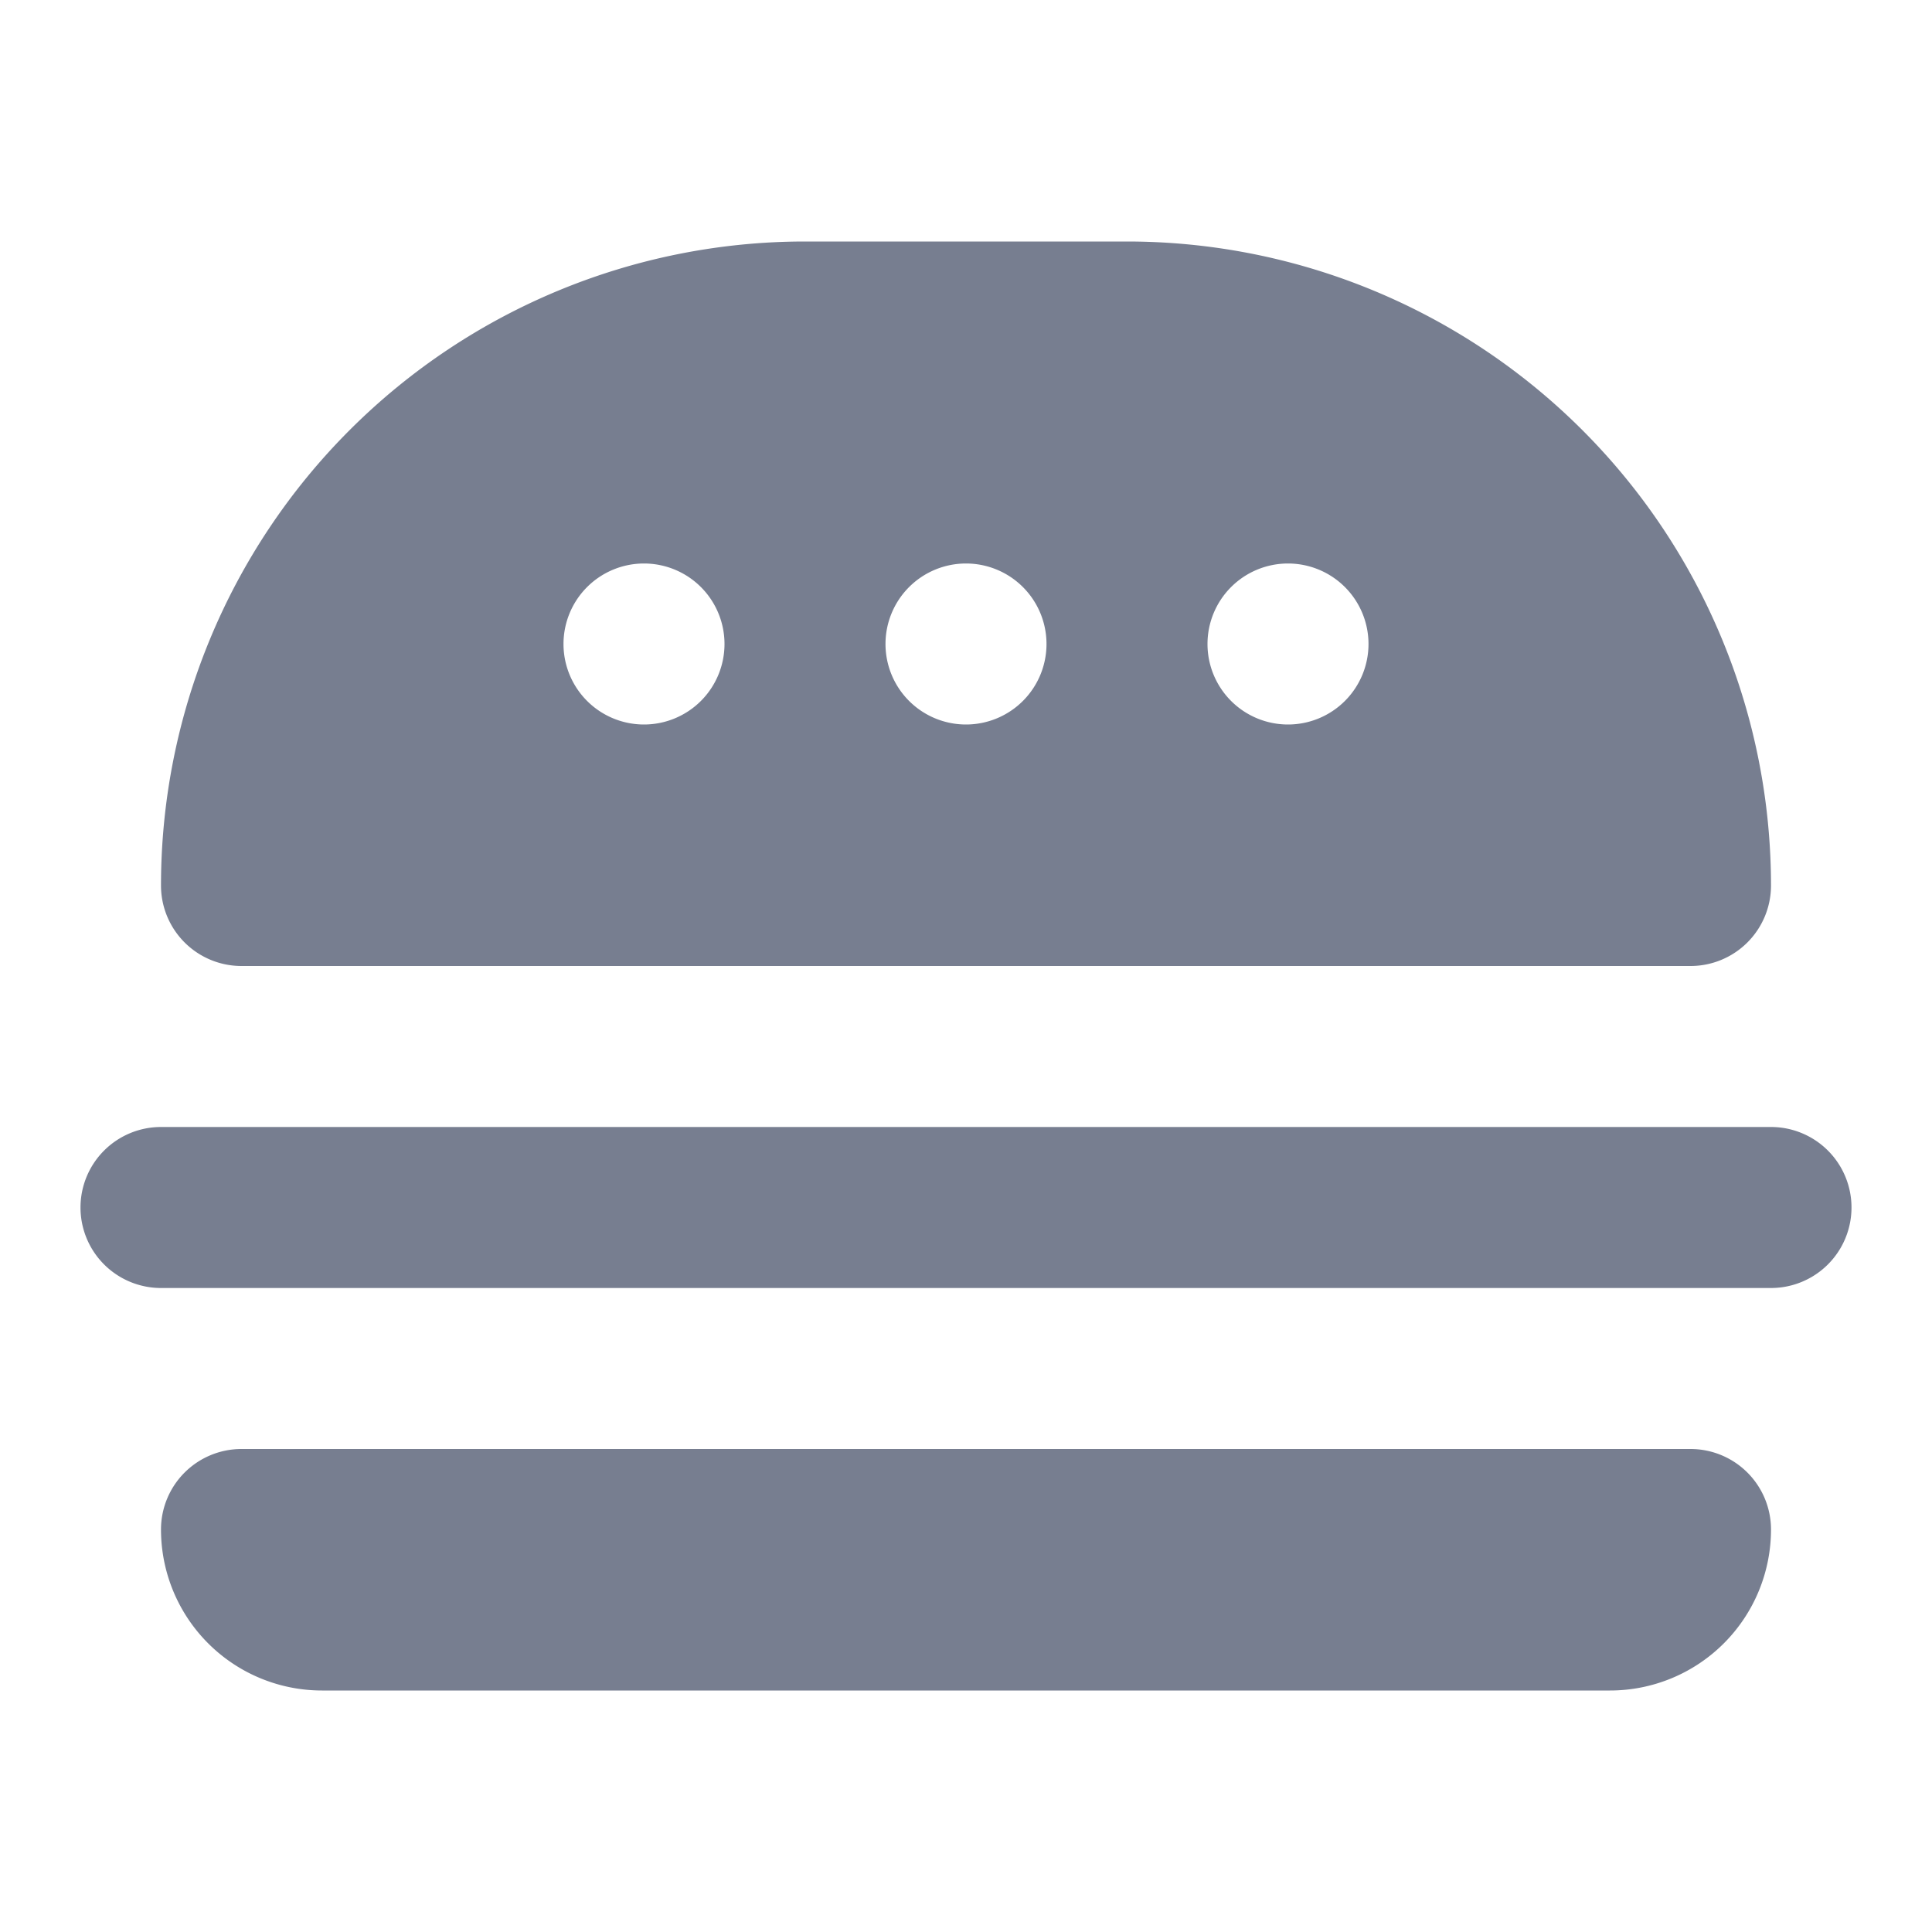 <svg id="icons_Burger_Filled" data-name="icons/Burger/Filled" xmlns="http://www.w3.org/2000/svg" width="24" height="24" viewBox="0 0 24 24">
  <path id="Shape" d="M0,2A2,2,0,0,1,2,0H18a2,2,0,0,1,2,2,1,1,0,0,1-1,1H1A1,1,0,0,1,0,2Z" transform="translate(22 21) rotate(180)" fill="#777e90"/>
  <path id="Shape-2" data-name="Shape" d="M0,1A1,1,0,0,1,1,0H21a1,1,0,0,1,0,2H1A1,1,0,0,1,0,1Z" transform="translate(1 14)" fill="#777e90"/>
  <path id="Shape-3" data-name="Shape" d="M8,0A8,8,0,0,0,0,8,1,1,0,0,0,1,9H19a1,1,0,0,0,1-1,8,8,0,0,0-8-8ZM6,6A1,1,0,1,0,5,5,1,1,0,0,0,6,6Zm5-1a1,1,0,1,1-1-1A1,1,0,0,1,11,5Zm3,1a1,1,0,1,0-1-1A1,1,0,0,0,14,6Z" transform="translate(2 3)" fill="#777e90" fill-rule="evenodd"/>
</svg>
